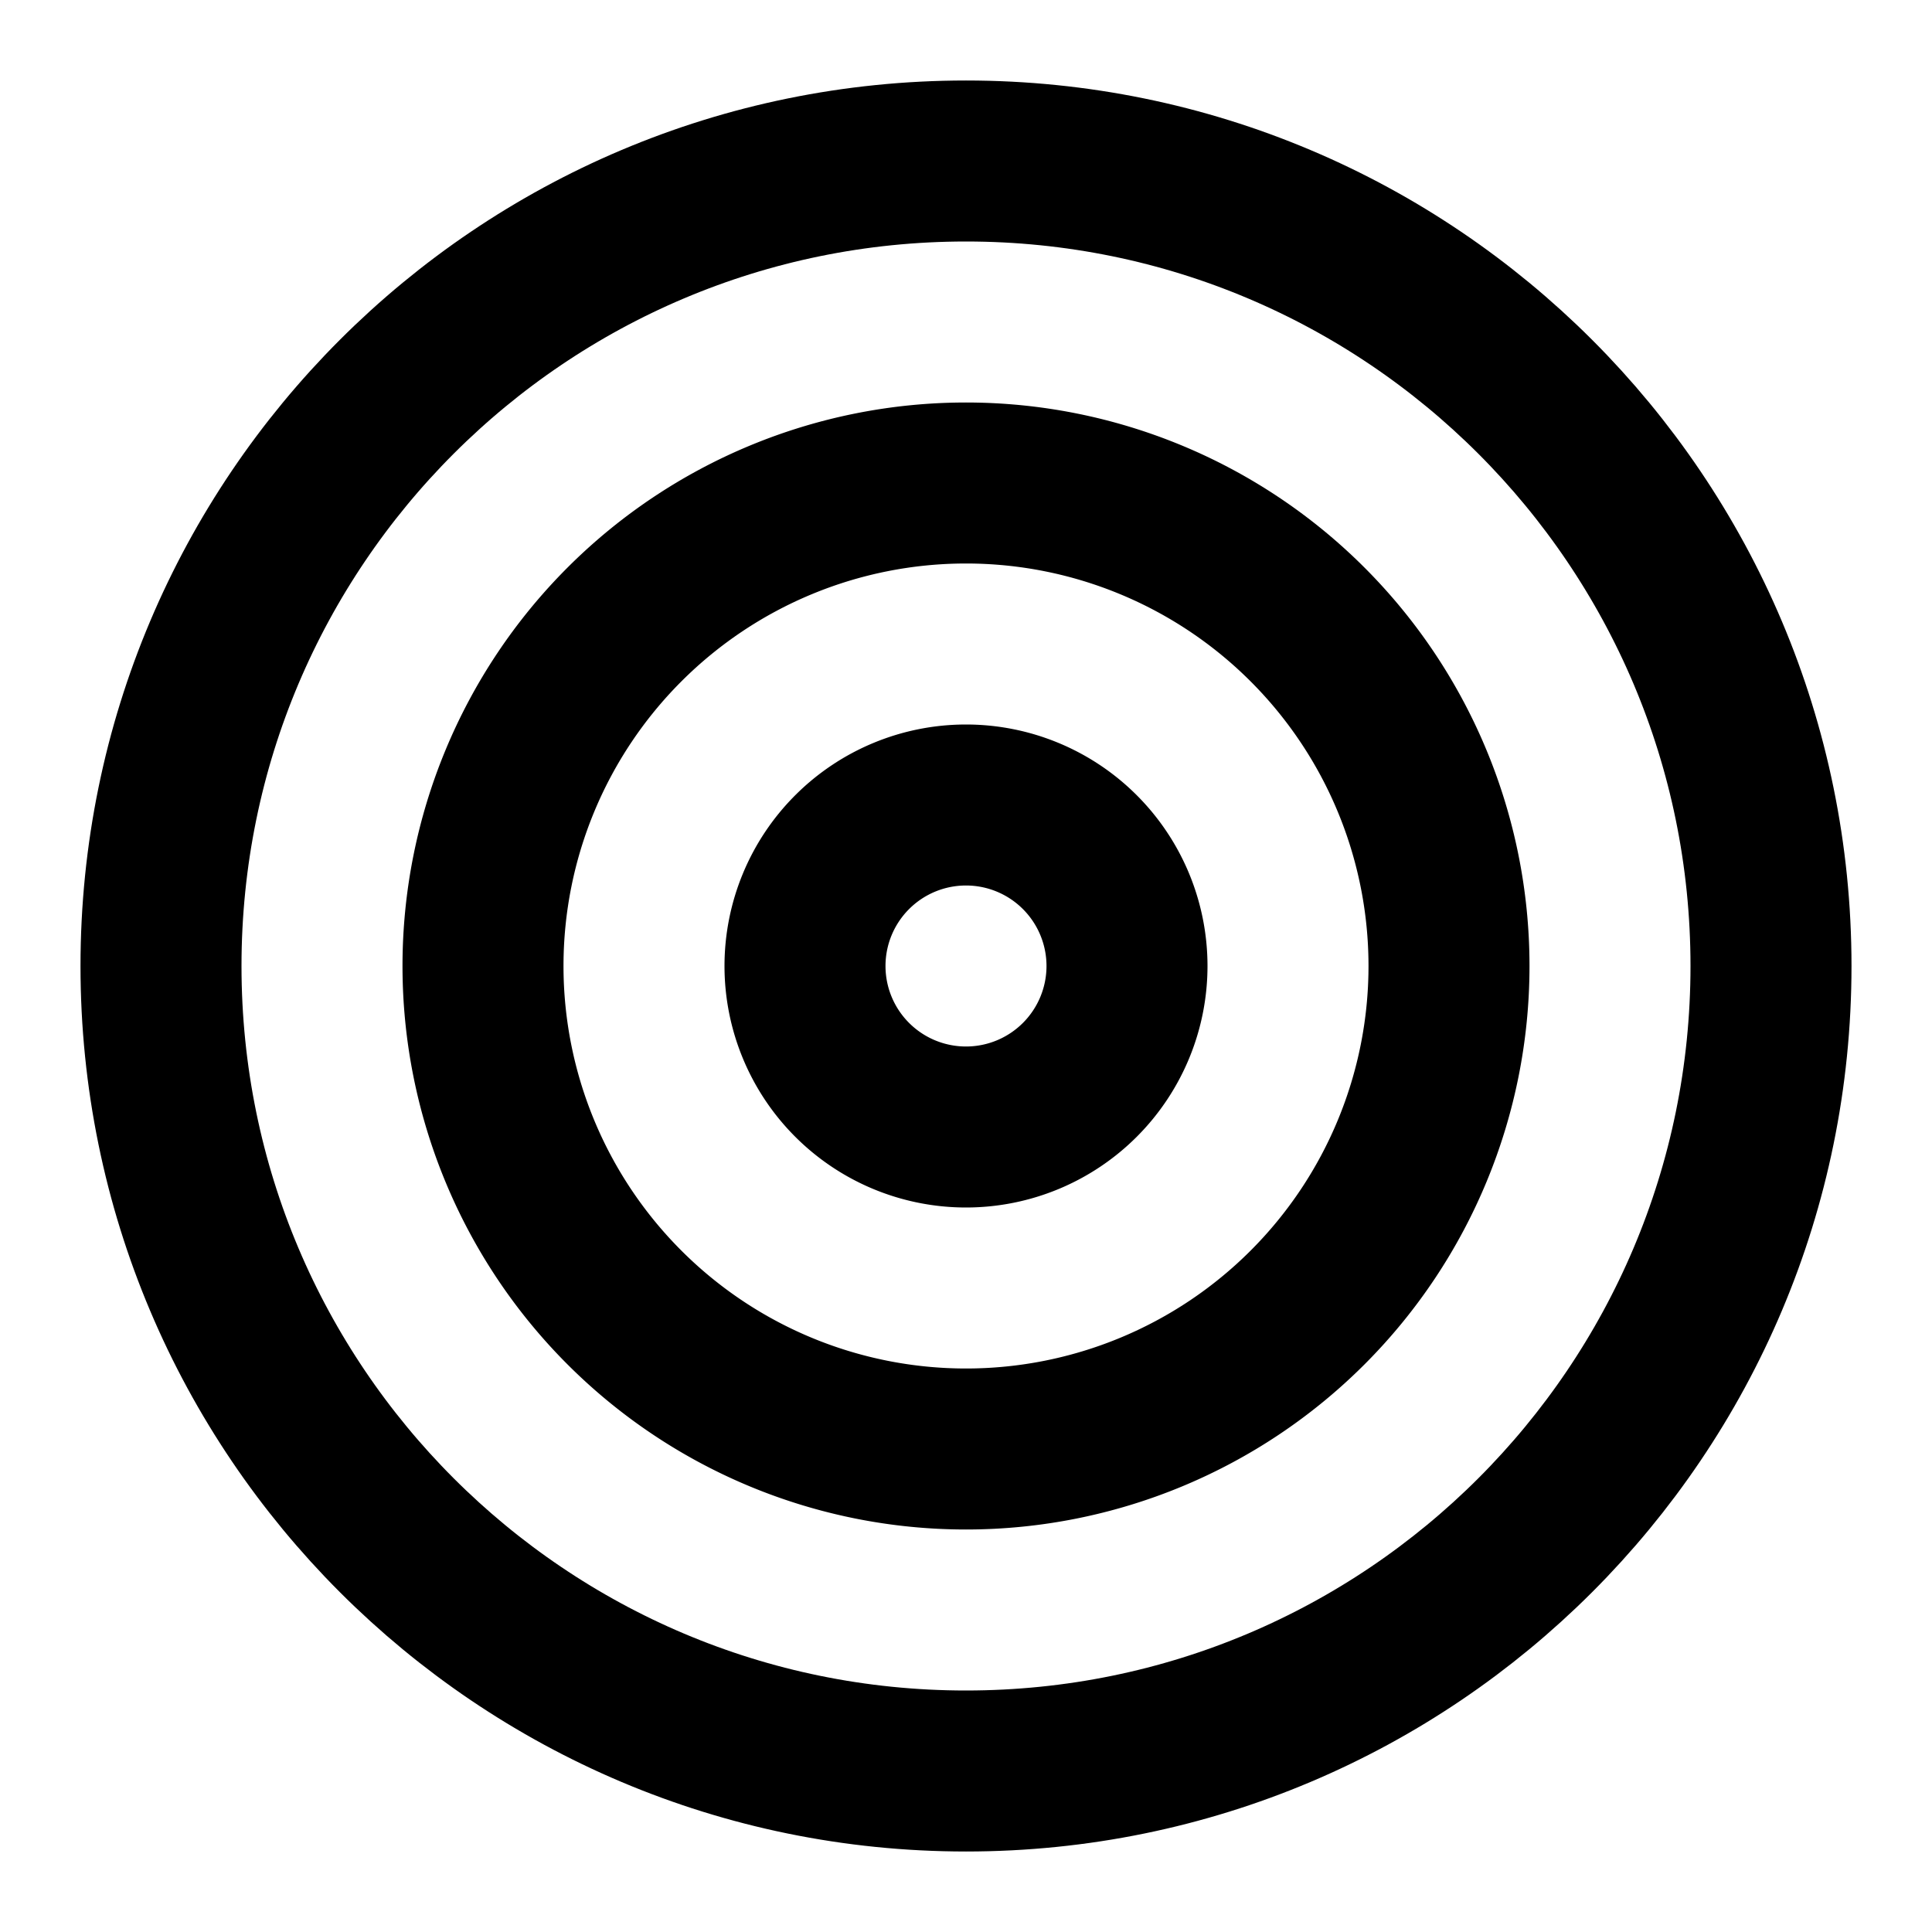 <svg xmlns="http://www.w3.org/2000/svg" fill="none" viewBox="0 0 24 24"><path stroke="currentColor" stroke-linecap="round" stroke-linejoin="round" stroke-width="2" d="M12 22c5.523 0 10-4.477 10-10S17.523 2 12 2 2 6.477 2 12s4.477 10 10 10"/><path stroke="currentColor" stroke-linecap="round" stroke-linejoin="round" stroke-width="2" d="M12 18a6 6 0 1 0 0-12 6 6 0 0 0 0 12"/><path stroke="currentColor" stroke-linecap="round" stroke-linejoin="round" stroke-width="2" d="M12 14a2 2 0 1 0 0-4 2 2 0 0 0 0 4"/></svg>